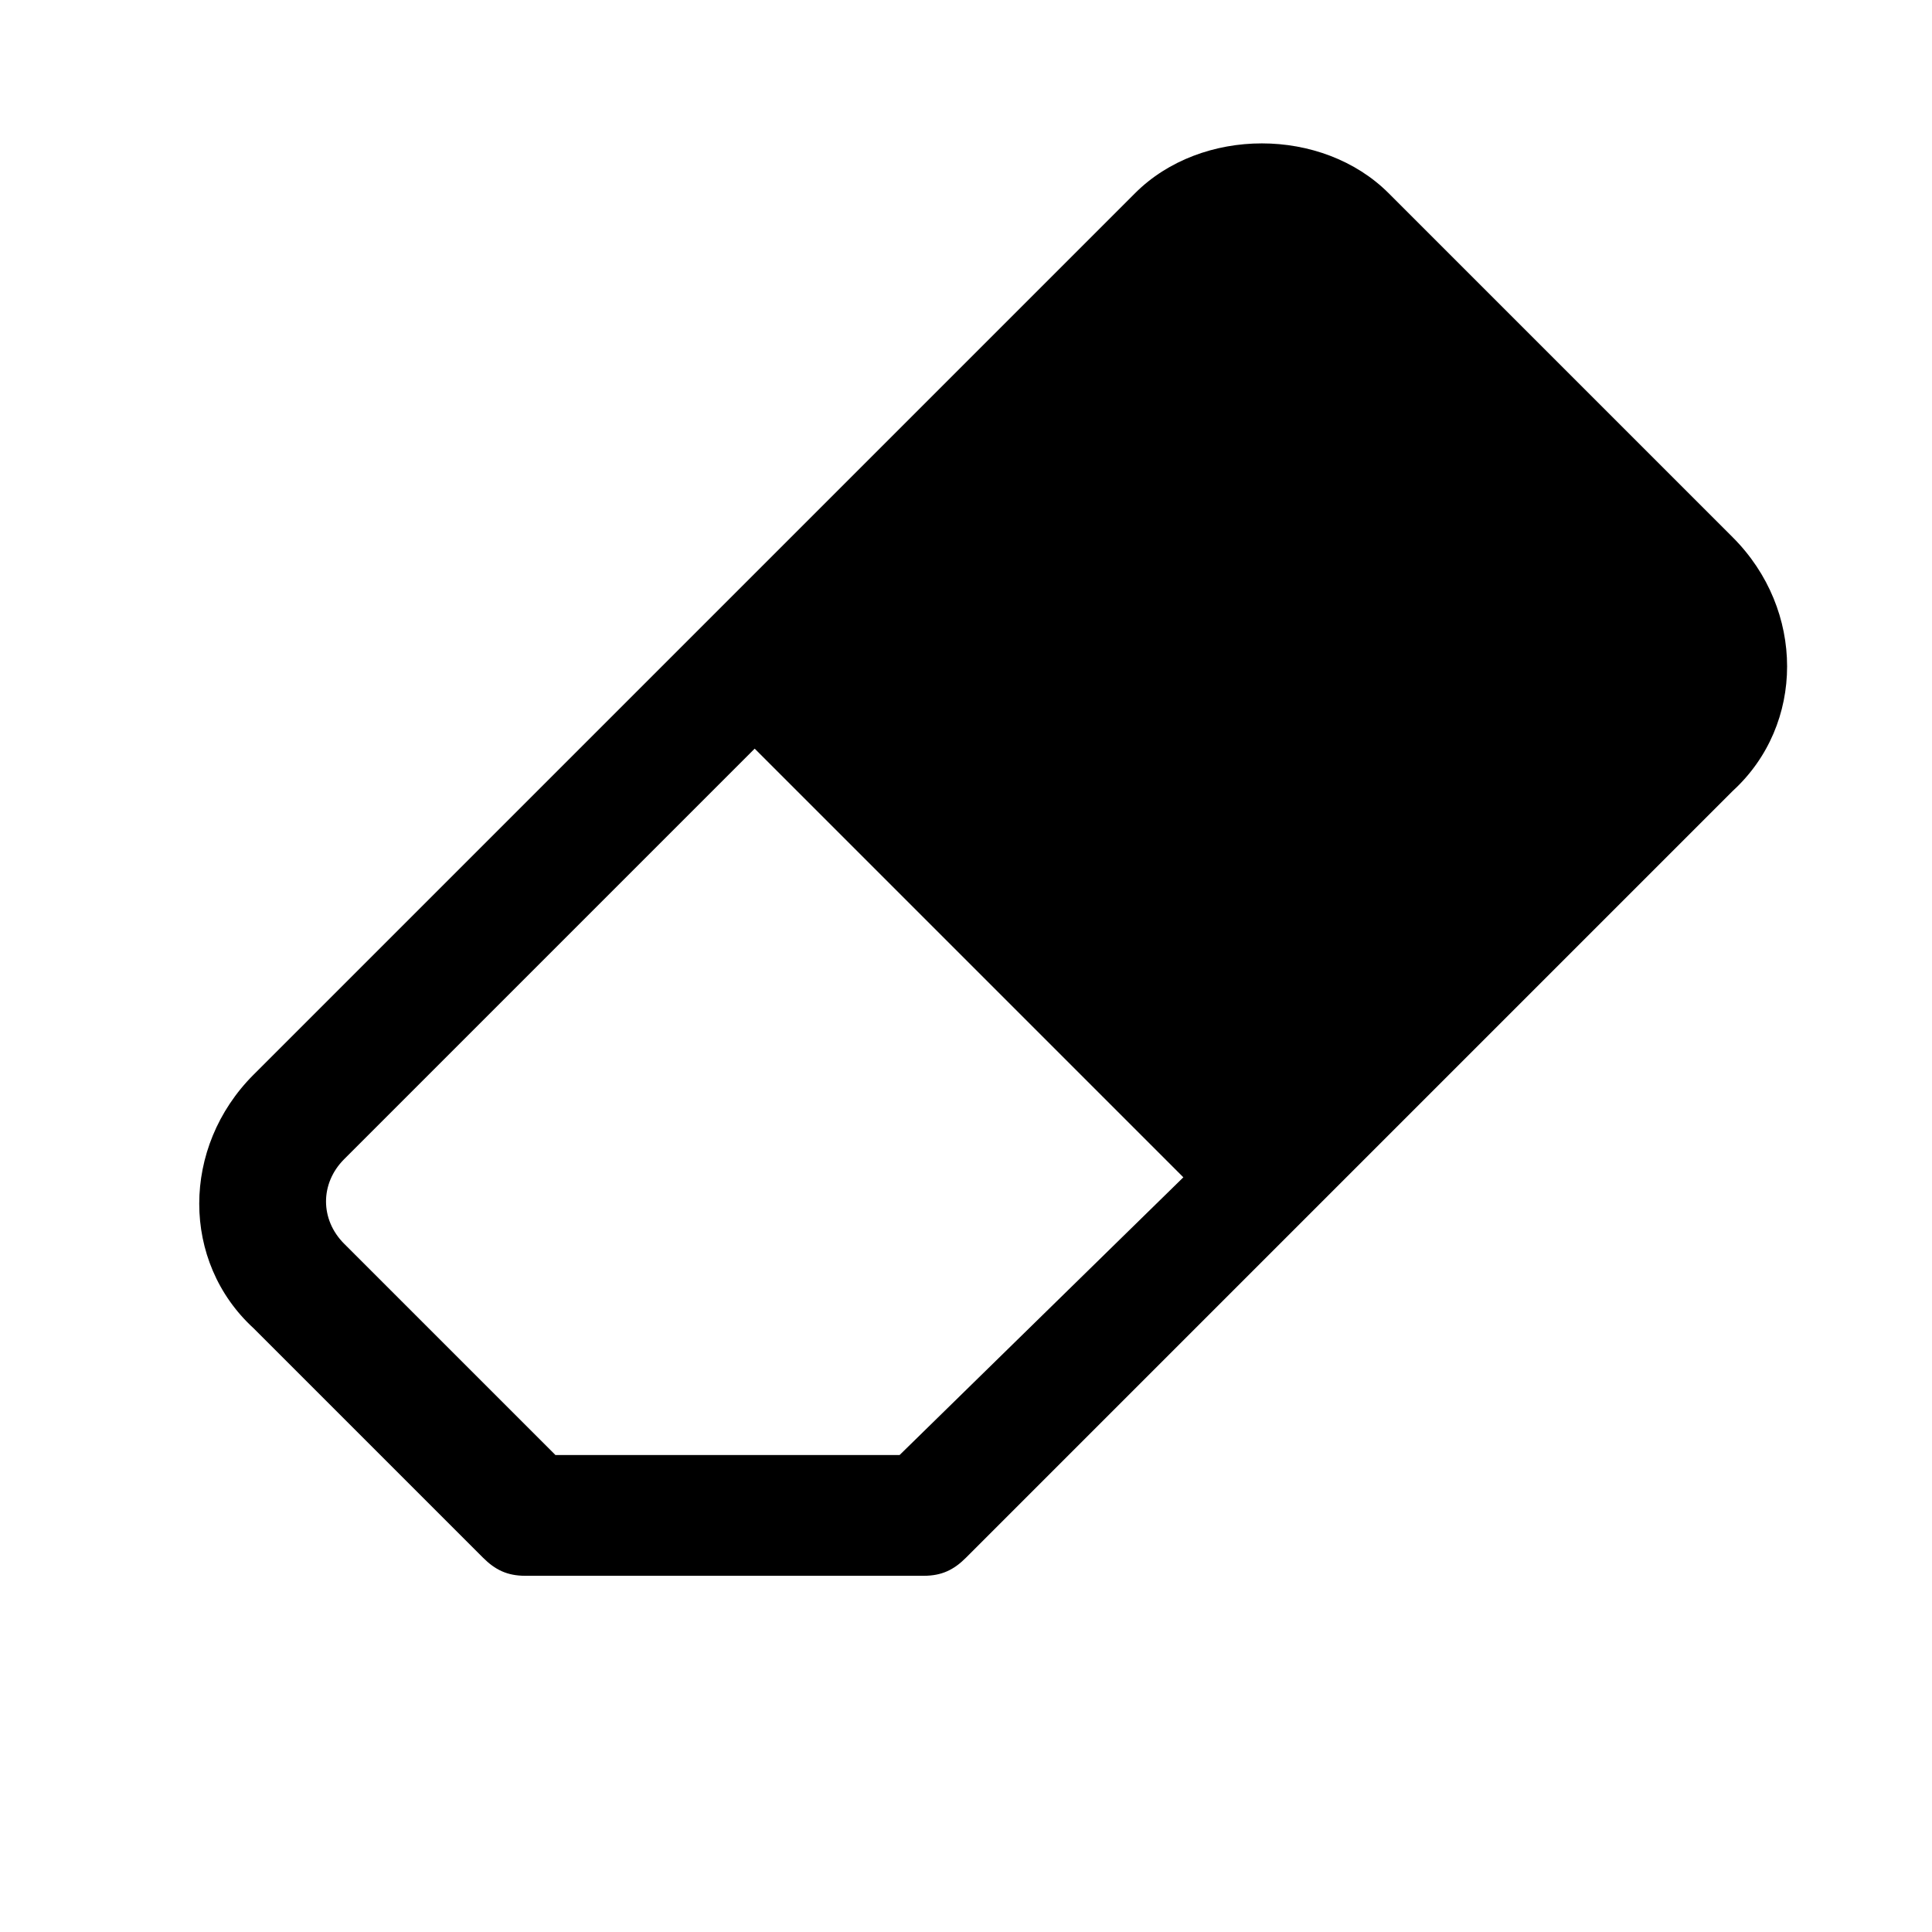 <svg xmlns="http://www.w3.org/2000/svg" viewBox="0 0 32 32"><path xmlns="http://www.w3.org/2000/svg" d="M28.7,8.9l-5.7-5.7c-1.1-1.1-3.1-1.1-4.2,0l-7.1,7.1c0,0,0,0,0,0s0,0,0,0l-7.5,7.5c-1.2,1.2-1.2,3.1,0,4.2l3.8,3.8 c0.2,0.2,0.4,0.3,0.7,0.3h6.6c0.3,0,0.5-0.1,0.7-0.3l12.7-12.7c0,0,0,0,0,0C29.9,12,29.9,10.1,28.7,8.9z M14.9,24.1H9.2l-3.5-3.5 c-0.4-0.4-0.4-1,0-1.4l6.8-6.8l7.1,7.1L14.9,24.1z" fill="#000"/></svg>